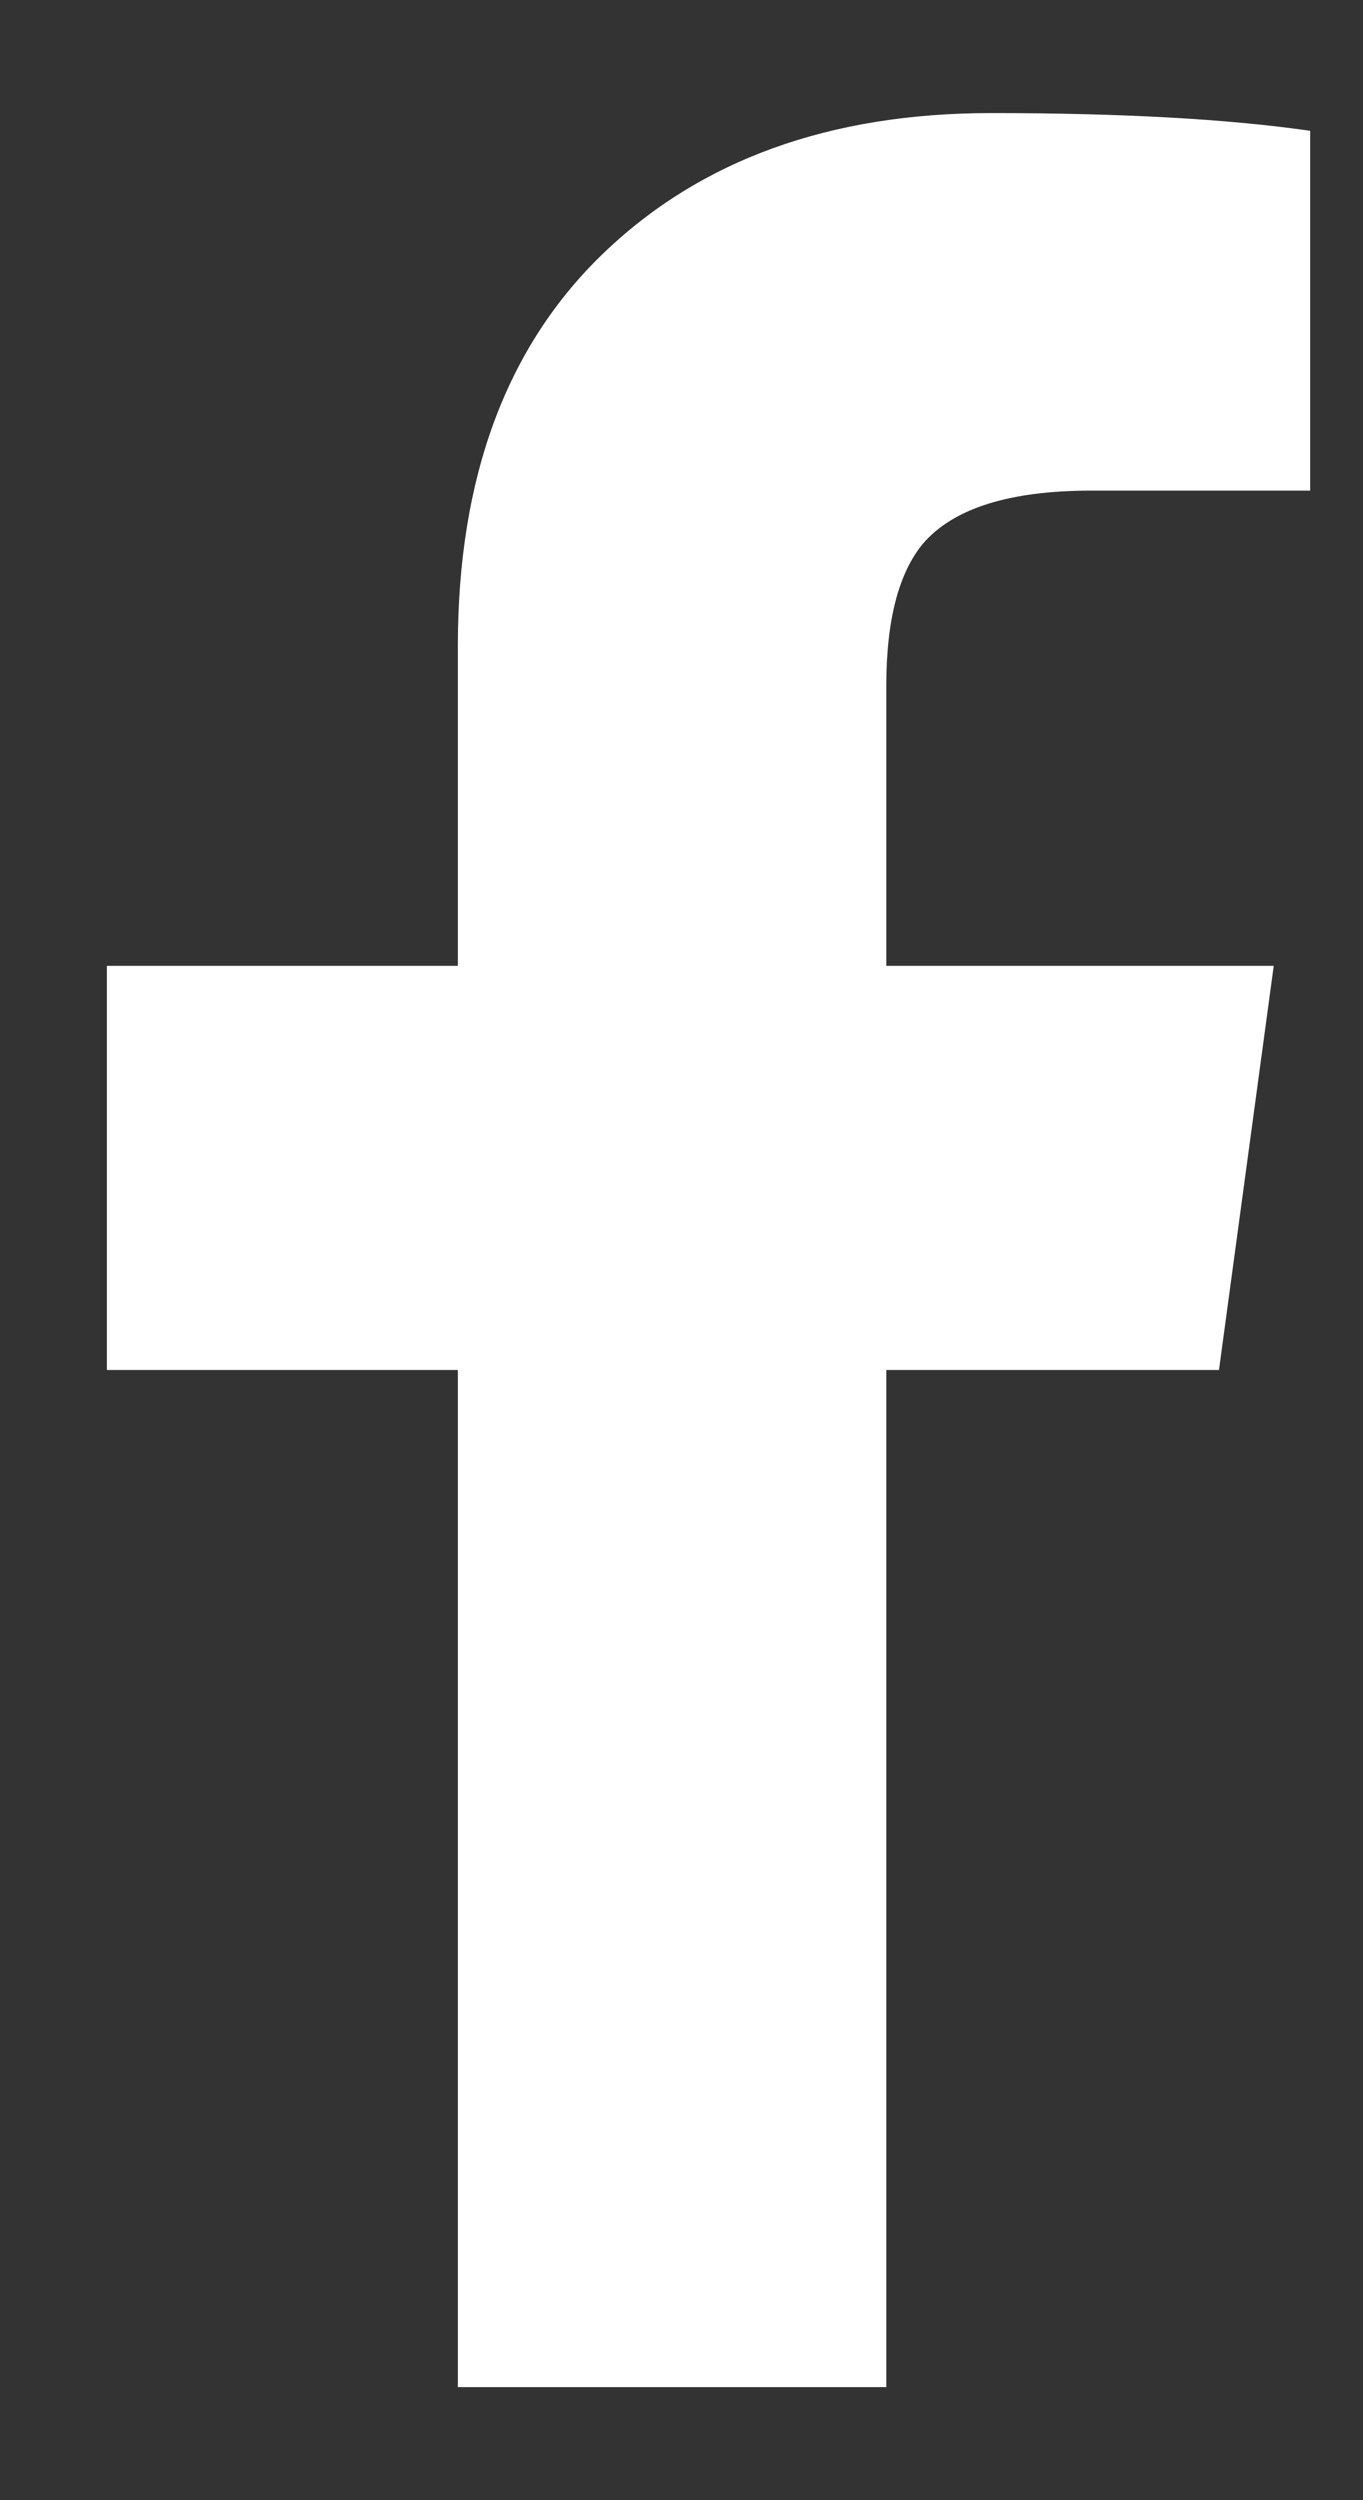 <svg width="12" height="22" viewBox="0 0 12 22" fill="none" xmlns="http://www.w3.org/2000/svg">
<rect x="0" y="0" width="12" height="22" fill="#333333" stroke="none"/>
<path d="M4.031 21.005V12.055H0.941V8.499H4.031V5.685C4.031 4.2 4.459 3.047 5.315 2.226C6.171 1.405 7.308 0.995 8.726 0.995C9.876 0.995 10.813 1.047 11.535 1.151V4.317H9.609C8.887 4.317 8.392 4.473 8.124 4.786C7.91 5.046 7.803 5.463 7.803 6.037V8.499H11.214L10.732 12.055H7.803V21.005H4.031Z" fill="white"/>
</svg>
